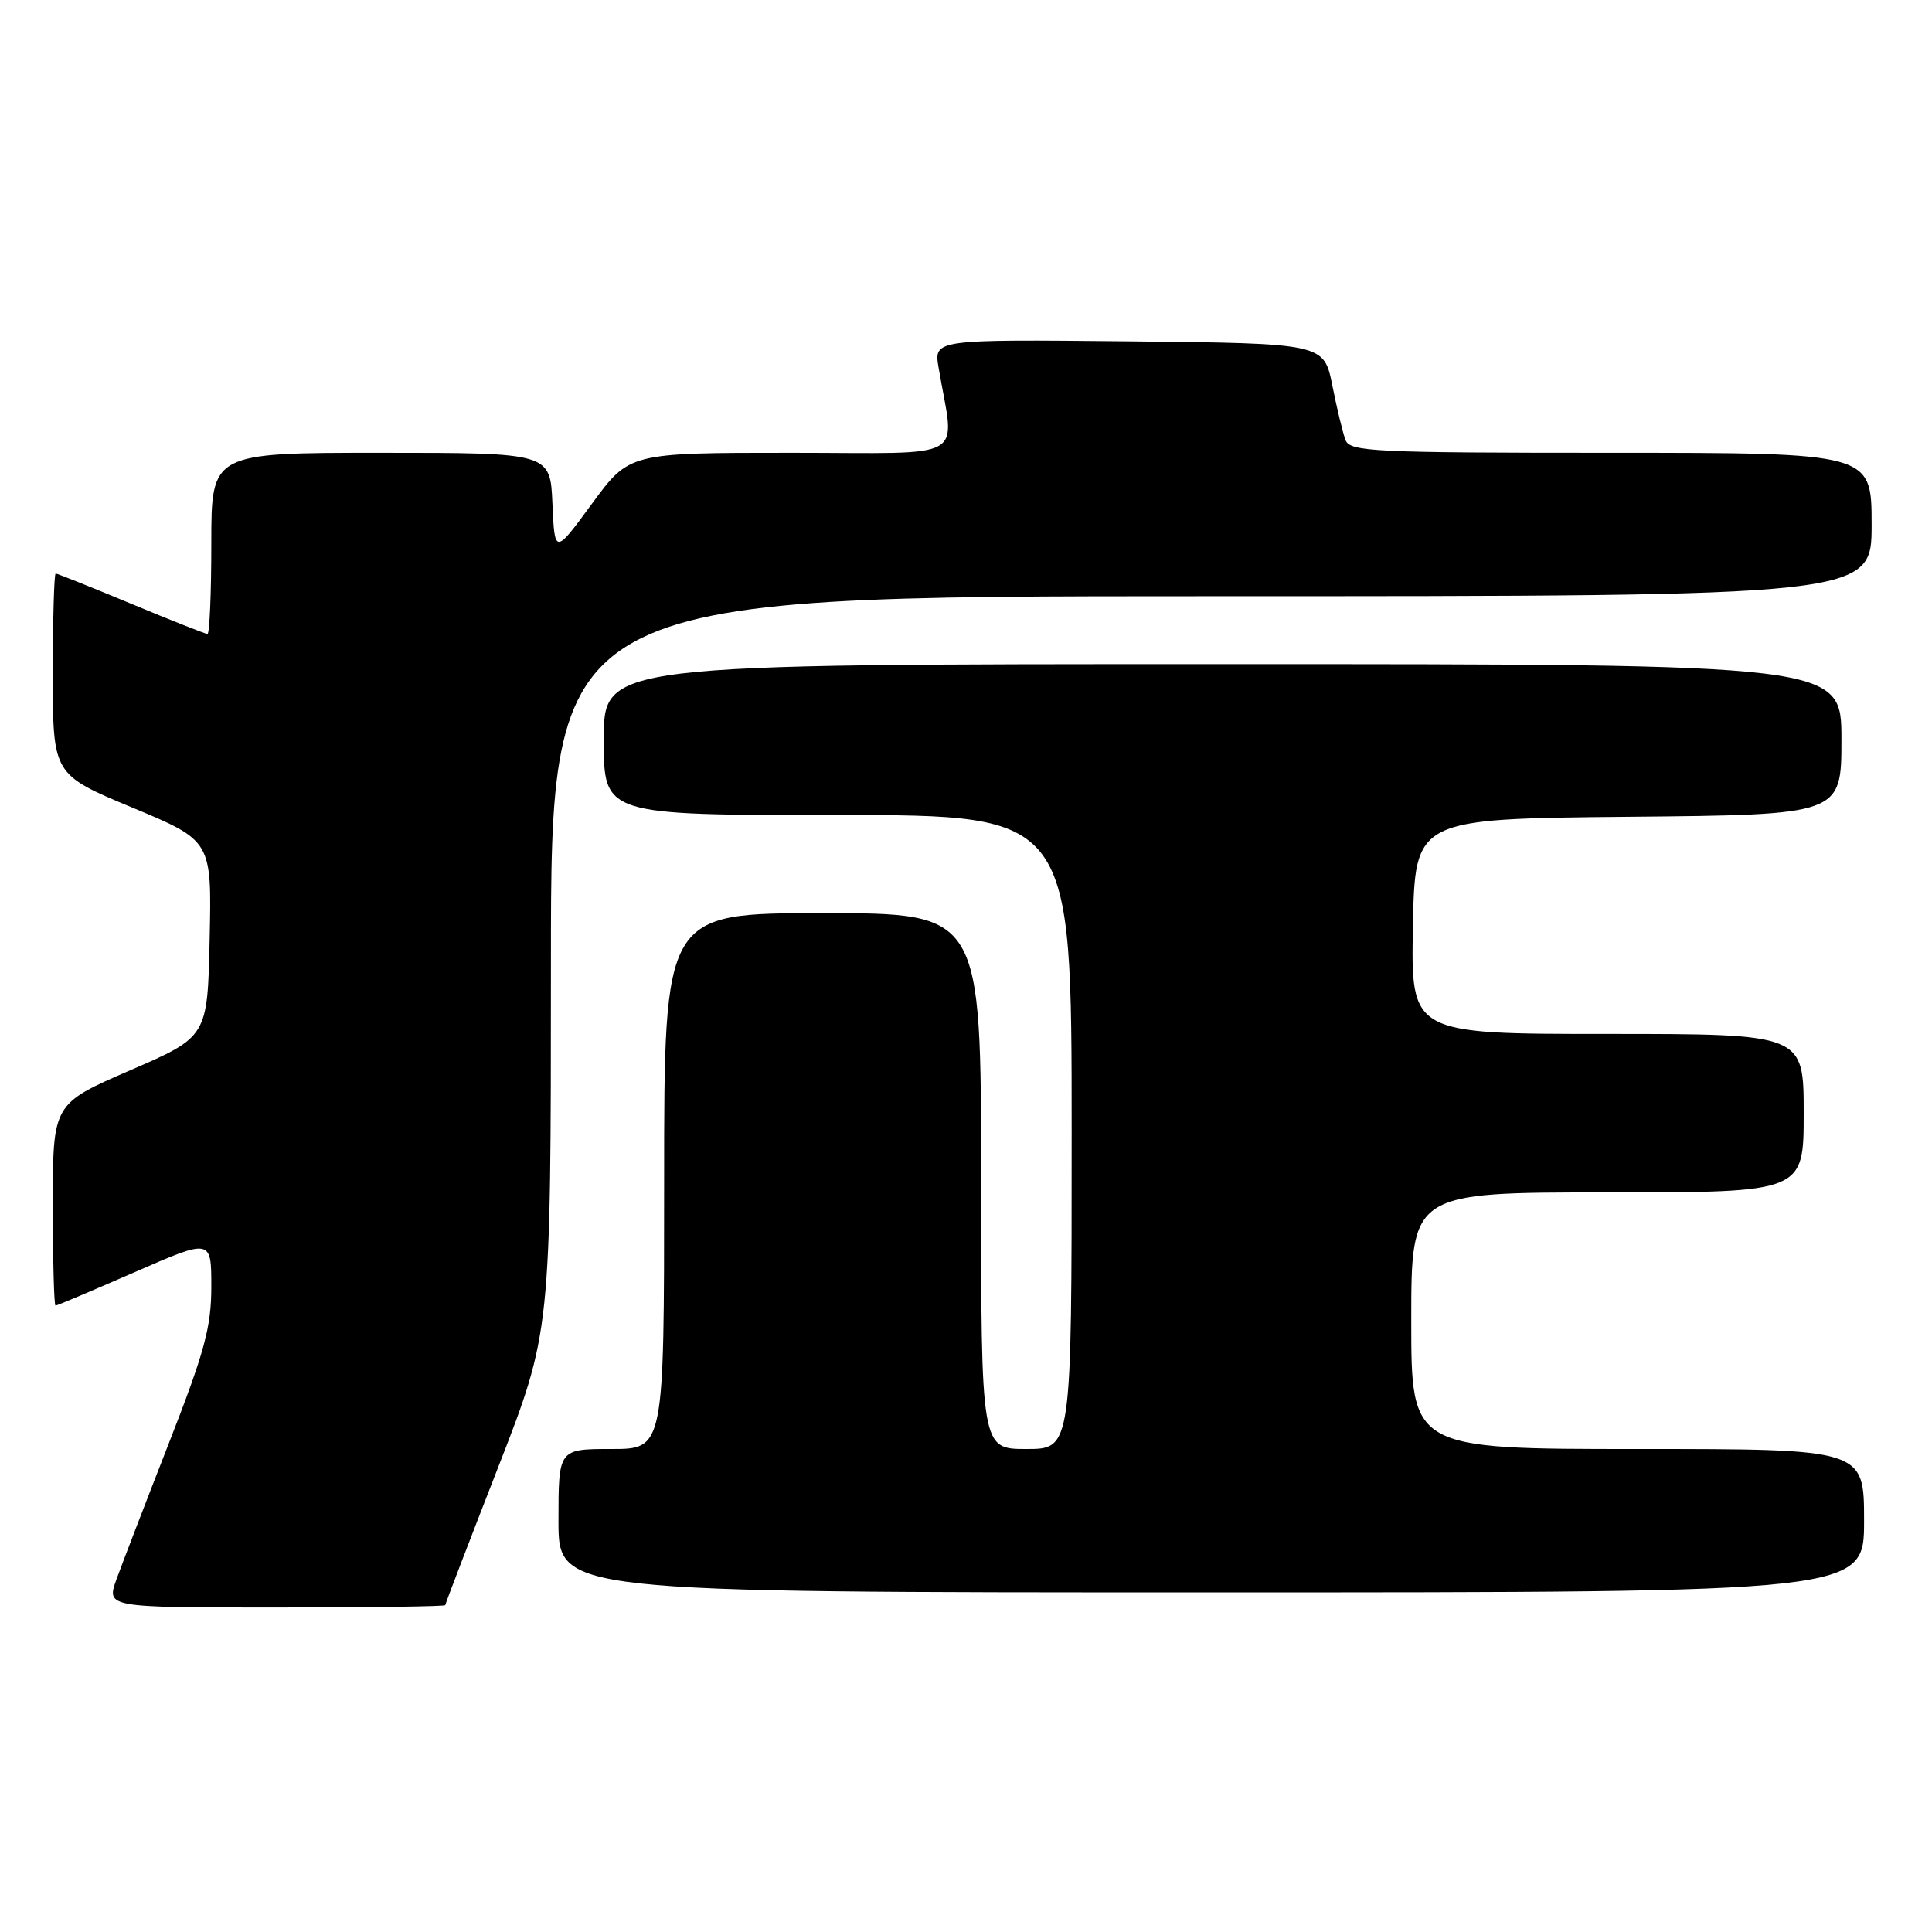 <?xml version="1.0" encoding="UTF-8" standalone="no"?>
<!DOCTYPE svg PUBLIC "-//W3C//DTD SVG 1.1//EN" "http://www.w3.org/Graphics/SVG/1.1/DTD/svg11.dtd" >
<svg xmlns="http://www.w3.org/2000/svg" xmlns:xlink="http://www.w3.org/1999/xlink" version="1.1" viewBox="0 0 256 256">
 <g >
 <path fill="currentColor"
d=" M 59.00 212.69 C 59.00 212.52 62.15 204.31 66.00 194.44 C 72.99 176.50 72.99 176.50 73.00 127.75 C 73.00 79.00 73.00 79.00 160.50 79.00 C 248.00 79.00 248.00 79.00 248.00 69.50 C 248.00 60.00 248.00 60.00 213.47 60.00 C 182.09 60.00 178.88 59.85 178.29 58.32 C 177.94 57.40 177.15 54.14 176.54 51.07 C 175.42 45.50 175.42 45.50 149.58 45.23 C 123.73 44.97 123.73 44.97 124.37 48.73 C 126.50 61.32 128.79 60.00 104.82 60.00 C 83.39 60.00 83.39 60.00 78.44 66.74 C 73.50 73.48 73.50 73.48 73.20 66.74 C 72.91 60.00 72.91 60.00 50.45 60.00 C 28.00 60.00 28.00 60.00 28.00 72.00 C 28.00 78.60 27.77 84.00 27.49 84.00 C 27.22 84.00 22.66 82.20 17.38 80.00 C 12.09 77.80 7.59 76.00 7.38 76.00 C 7.17 76.00 7.00 81.99 7.00 89.31 C 7.00 102.62 7.00 102.62 17.53 107.01 C 28.06 111.40 28.06 111.40 27.78 124.39 C 27.50 137.38 27.50 137.38 17.25 141.82 C 7.00 146.26 7.00 146.26 7.00 159.63 C 7.00 166.98 7.16 173.00 7.36 173.00 C 7.55 173.00 12.28 171.00 17.86 168.56 C 28.00 164.13 28.00 164.13 28.00 170.49 C 28.00 175.84 27.11 179.12 22.40 191.17 C 19.32 199.05 16.19 207.19 15.44 209.25 C 14.09 213.00 14.09 213.00 36.54 213.00 C 48.89 213.00 59.00 212.86 59.00 212.69 Z  M 247.00 201.50 C 247.00 192.00 247.00 192.00 217.00 192.00 C 187.00 192.00 187.00 192.00 187.00 175.00 C 187.00 158.00 187.00 158.00 213.00 158.00 C 239.00 158.00 239.00 158.00 239.00 147.50 C 239.00 137.00 239.00 137.00 212.97 137.00 C 186.95 137.00 186.95 137.00 187.22 122.75 C 187.50 108.50 187.50 108.50 215.75 108.23 C 244.00 107.97 244.00 107.97 244.00 97.98 C 244.00 88.00 244.00 88.00 162.00 88.00 C 80.00 88.00 80.00 88.00 80.00 98.00 C 80.00 108.00 80.00 108.00 111.00 108.00 C 142.00 108.00 142.00 108.00 142.00 150.00 C 142.00 192.00 142.00 192.00 136.00 192.00 C 130.00 192.00 130.00 192.00 130.00 156.50 C 130.00 121.00 130.00 121.00 109.00 121.00 C 88.00 121.00 88.00 121.00 88.00 156.50 C 88.00 192.00 88.00 192.00 81.00 192.00 C 74.00 192.00 74.00 192.00 74.00 201.50 C 74.00 211.00 74.00 211.00 160.50 211.00 C 247.00 211.00 247.00 211.00 247.00 201.50 Z "/>
</g>
</svg>